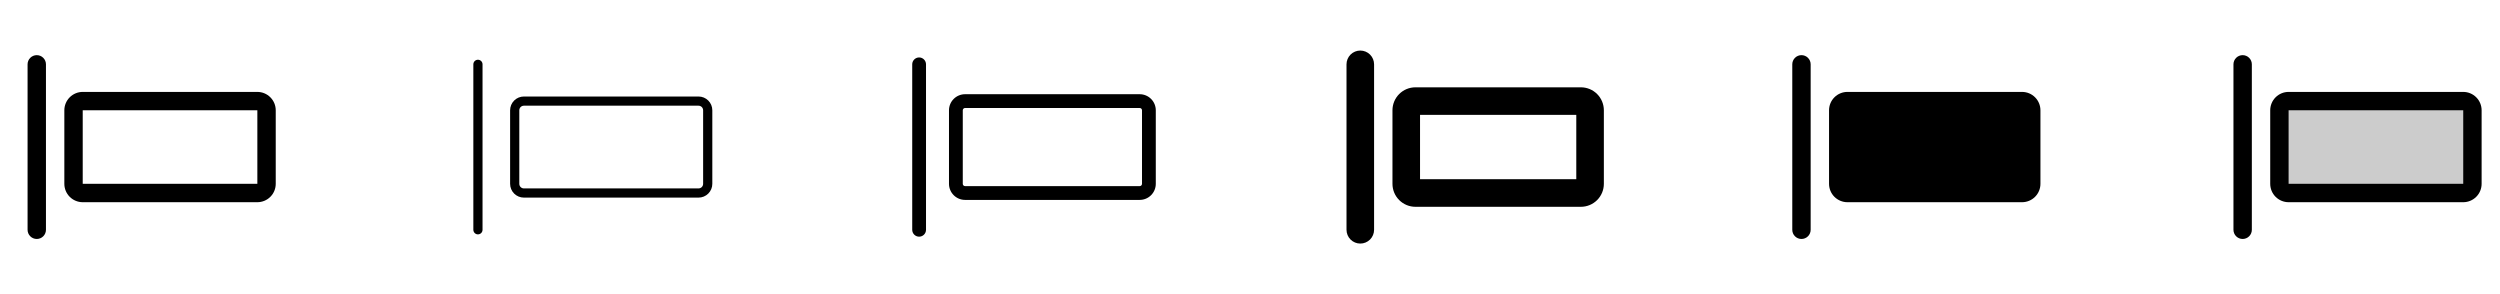 <svg width="272" height="32" viewBox="0 0 272 32" fill="none" xmlns="http://www.w3.org/2000/svg">
<g clip-path="url(#clip0_17_14813)">
<path d="M5 7V25C5 25.265 4.895 25.52 4.707 25.707C4.52 25.895 4.265 26 4 26C3.735 26 3.48 25.895 3.293 25.707C3.105 25.52 3 25.265 3 25V7C3 6.735 3.105 6.48 3.293 6.293C3.48 6.105 3.735 6 4 6C4.265 6 4.52 6.105 4.707 6.293C4.895 6.48 5 6.735 5 7ZM30 12V20C30 20.53 29.789 21.039 29.414 21.414C29.039 21.789 28.53 22 28 22H9C8.47 22 7.961 21.789 7.586 21.414C7.211 21.039 7 20.53 7 20V12C7 11.47 7.211 10.961 7.586 10.586C7.961 10.211 8.47 10 9 10H28C28.53 10 29.039 10.211 29.414 10.586C29.789 10.961 30 11.47 30 12ZM28 20V12H9V20H28Z" fill="currentColor"/>
<path d="M52.5 7V25C52.5 25.133 52.447 25.26 52.354 25.354C52.26 25.447 52.133 25.5 52 25.5C51.867 25.5 51.74 25.447 51.646 25.354C51.553 25.26 51.5 25.133 51.5 25V7C51.5 6.867 51.553 6.74 51.646 6.646C51.74 6.553 51.867 6.5 52 6.5C52.133 6.5 52.26 6.553 52.354 6.646C52.447 6.74 52.5 6.867 52.5 7ZM77.5 12V20C77.5 20.398 77.342 20.779 77.061 21.061C76.779 21.342 76.398 21.5 76 21.5H57C56.602 21.5 56.221 21.342 55.939 21.061C55.658 20.779 55.5 20.398 55.5 20V12C55.5 11.602 55.658 11.221 55.939 10.939C56.221 10.658 56.602 10.5 57 10.5H76C76.398 10.5 76.779 10.658 77.061 10.939C77.342 11.221 77.5 11.602 77.5 12ZM76.5 12C76.5 11.867 76.447 11.74 76.354 11.646C76.26 11.553 76.133 11.5 76 11.5H57C56.867 11.5 56.74 11.553 56.646 11.646C56.553 11.74 56.5 11.867 56.5 12V20C56.5 20.133 56.553 20.26 56.646 20.354C56.74 20.447 56.867 20.5 57 20.5H76C76.133 20.5 76.26 20.447 76.354 20.354C76.447 20.26 76.5 20.133 76.5 20V12Z" fill="currentColor"/>
<path d="M100.75 7V25C100.75 25.199 100.671 25.39 100.53 25.53C100.39 25.671 100.199 25.75 100 25.75C99.801 25.75 99.61 25.671 99.47 25.53C99.329 25.39 99.25 25.199 99.25 25V7C99.25 6.801 99.329 6.61 99.47 6.47C99.61 6.329 99.801 6.25 100 6.25C100.199 6.25 100.39 6.329 100.53 6.47C100.671 6.61 100.75 6.801 100.75 7ZM125.75 12V20C125.75 20.464 125.566 20.909 125.237 21.237C124.909 21.566 124.464 21.75 124 21.75H105C104.536 21.75 104.091 21.566 103.763 21.237C103.434 20.909 103.25 20.464 103.25 20V12C103.25 11.536 103.434 11.091 103.763 10.763C104.091 10.434 104.536 10.25 105 10.25H124C124.464 10.25 124.909 10.434 125.237 10.763C125.566 11.091 125.75 11.536 125.75 12ZM124.25 12C124.25 11.934 124.224 11.87 124.177 11.823C124.13 11.776 124.066 11.75 124 11.75H105C104.934 11.75 104.87 11.776 104.823 11.823C104.776 11.87 104.75 11.934 104.75 12V20C104.75 20.066 104.776 20.13 104.823 20.177C104.87 20.224 104.934 20.25 105 20.25H124C124.066 20.25 124.13 20.224 124.177 20.177C124.224 20.13 124.25 20.066 124.25 20V12Z" fill="currentColor"/>
<path d="M149.5 7V25C149.5 25.398 149.342 25.779 149.061 26.061C148.779 26.342 148.398 26.5 148 26.5C147.602 26.5 147.221 26.342 146.939 26.061C146.658 25.779 146.5 25.398 146.5 25V7C146.5 6.602 146.658 6.221 146.939 5.939C147.221 5.658 147.602 5.5 148 5.5C148.398 5.5 148.779 5.658 149.061 5.939C149.342 6.221 149.5 6.602 149.5 7ZM174.5 12V20C174.5 20.663 174.237 21.299 173.768 21.768C173.299 22.237 172.663 22.5 172 22.5H154C153.337 22.5 152.701 22.237 152.232 21.768C151.763 21.299 151.5 20.663 151.5 20V12C151.5 11.337 151.763 10.701 152.232 10.232C152.701 9.763 153.337 9.5 154 9.5H172C172.663 9.5 173.299 9.763 173.768 10.232C174.237 10.701 174.5 11.337 174.5 12ZM171.5 12.5H154.5V19.5H171.5V12.5Z" fill="currentColor"/>
<path d="M197 7V25C197 25.265 196.895 25.52 196.707 25.707C196.52 25.895 196.265 26 196 26C195.735 26 195.48 25.895 195.293 25.707C195.105 25.52 195 25.265 195 25V7C195 6.735 195.105 6.48 195.293 6.293C195.48 6.105 195.735 6 196 6C196.265 6 196.52 6.105 196.707 6.293C196.895 6.48 197 6.735 197 7ZM220 10H201C200.47 10 199.961 10.211 199.586 10.586C199.211 10.961 199 11.47 199 12V20C199 20.53 199.211 21.039 199.586 21.414C199.961 21.789 200.47 22 201 22H220C220.53 22 221.039 21.789 221.414 21.414C221.789 21.039 222 20.53 222 20V12C222 11.47 221.789 10.961 221.414 10.586C221.039 10.211 220.53 10 220 10Z" fill="currentColor"/>
<path opacity="0.2" d="M269 12V20C269 20.265 268.895 20.52 268.707 20.707C268.52 20.895 268.265 21 268 21H249C248.735 21 248.48 20.895 248.293 20.707C248.105 20.52 248 20.265 248 20V12C248 11.735 248.105 11.48 248.293 11.293C248.48 11.105 248.735 11 249 11H268C268.265 11 268.52 11.105 268.707 11.293C268.895 11.48 269 11.735 269 12Z" fill="currentColor"/>
<path d="M245 7V25C245 25.265 244.895 25.52 244.707 25.707C244.52 25.895 244.265 26 244 26C243.735 26 243.48 25.895 243.293 25.707C243.105 25.52 243 25.265 243 25V7C243 6.735 243.105 6.48 243.293 6.293C243.48 6.105 243.735 6 244 6C244.265 6 244.52 6.105 244.707 6.293C244.895 6.48 245 6.735 245 7ZM270 12V20C270 20.53 269.789 21.039 269.414 21.414C269.039 21.789 268.53 22 268 22H249C248.47 22 247.961 21.789 247.586 21.414C247.211 21.039 247 20.53 247 20V12C247 11.47 247.211 10.961 247.586 10.586C247.961 10.211 248.47 10 249 10H268C268.53 10 269.039 10.211 269.414 10.586C269.789 10.961 270 11.47 270 12ZM268 20V12H249V20H268Z" fill="currentColor"/>
</g>
<defs>
<clipPath id="clip0_17_14813">
<rect width="272" height="32" rx="5" fill="white"/>
</clipPath>
</defs>
</svg>
